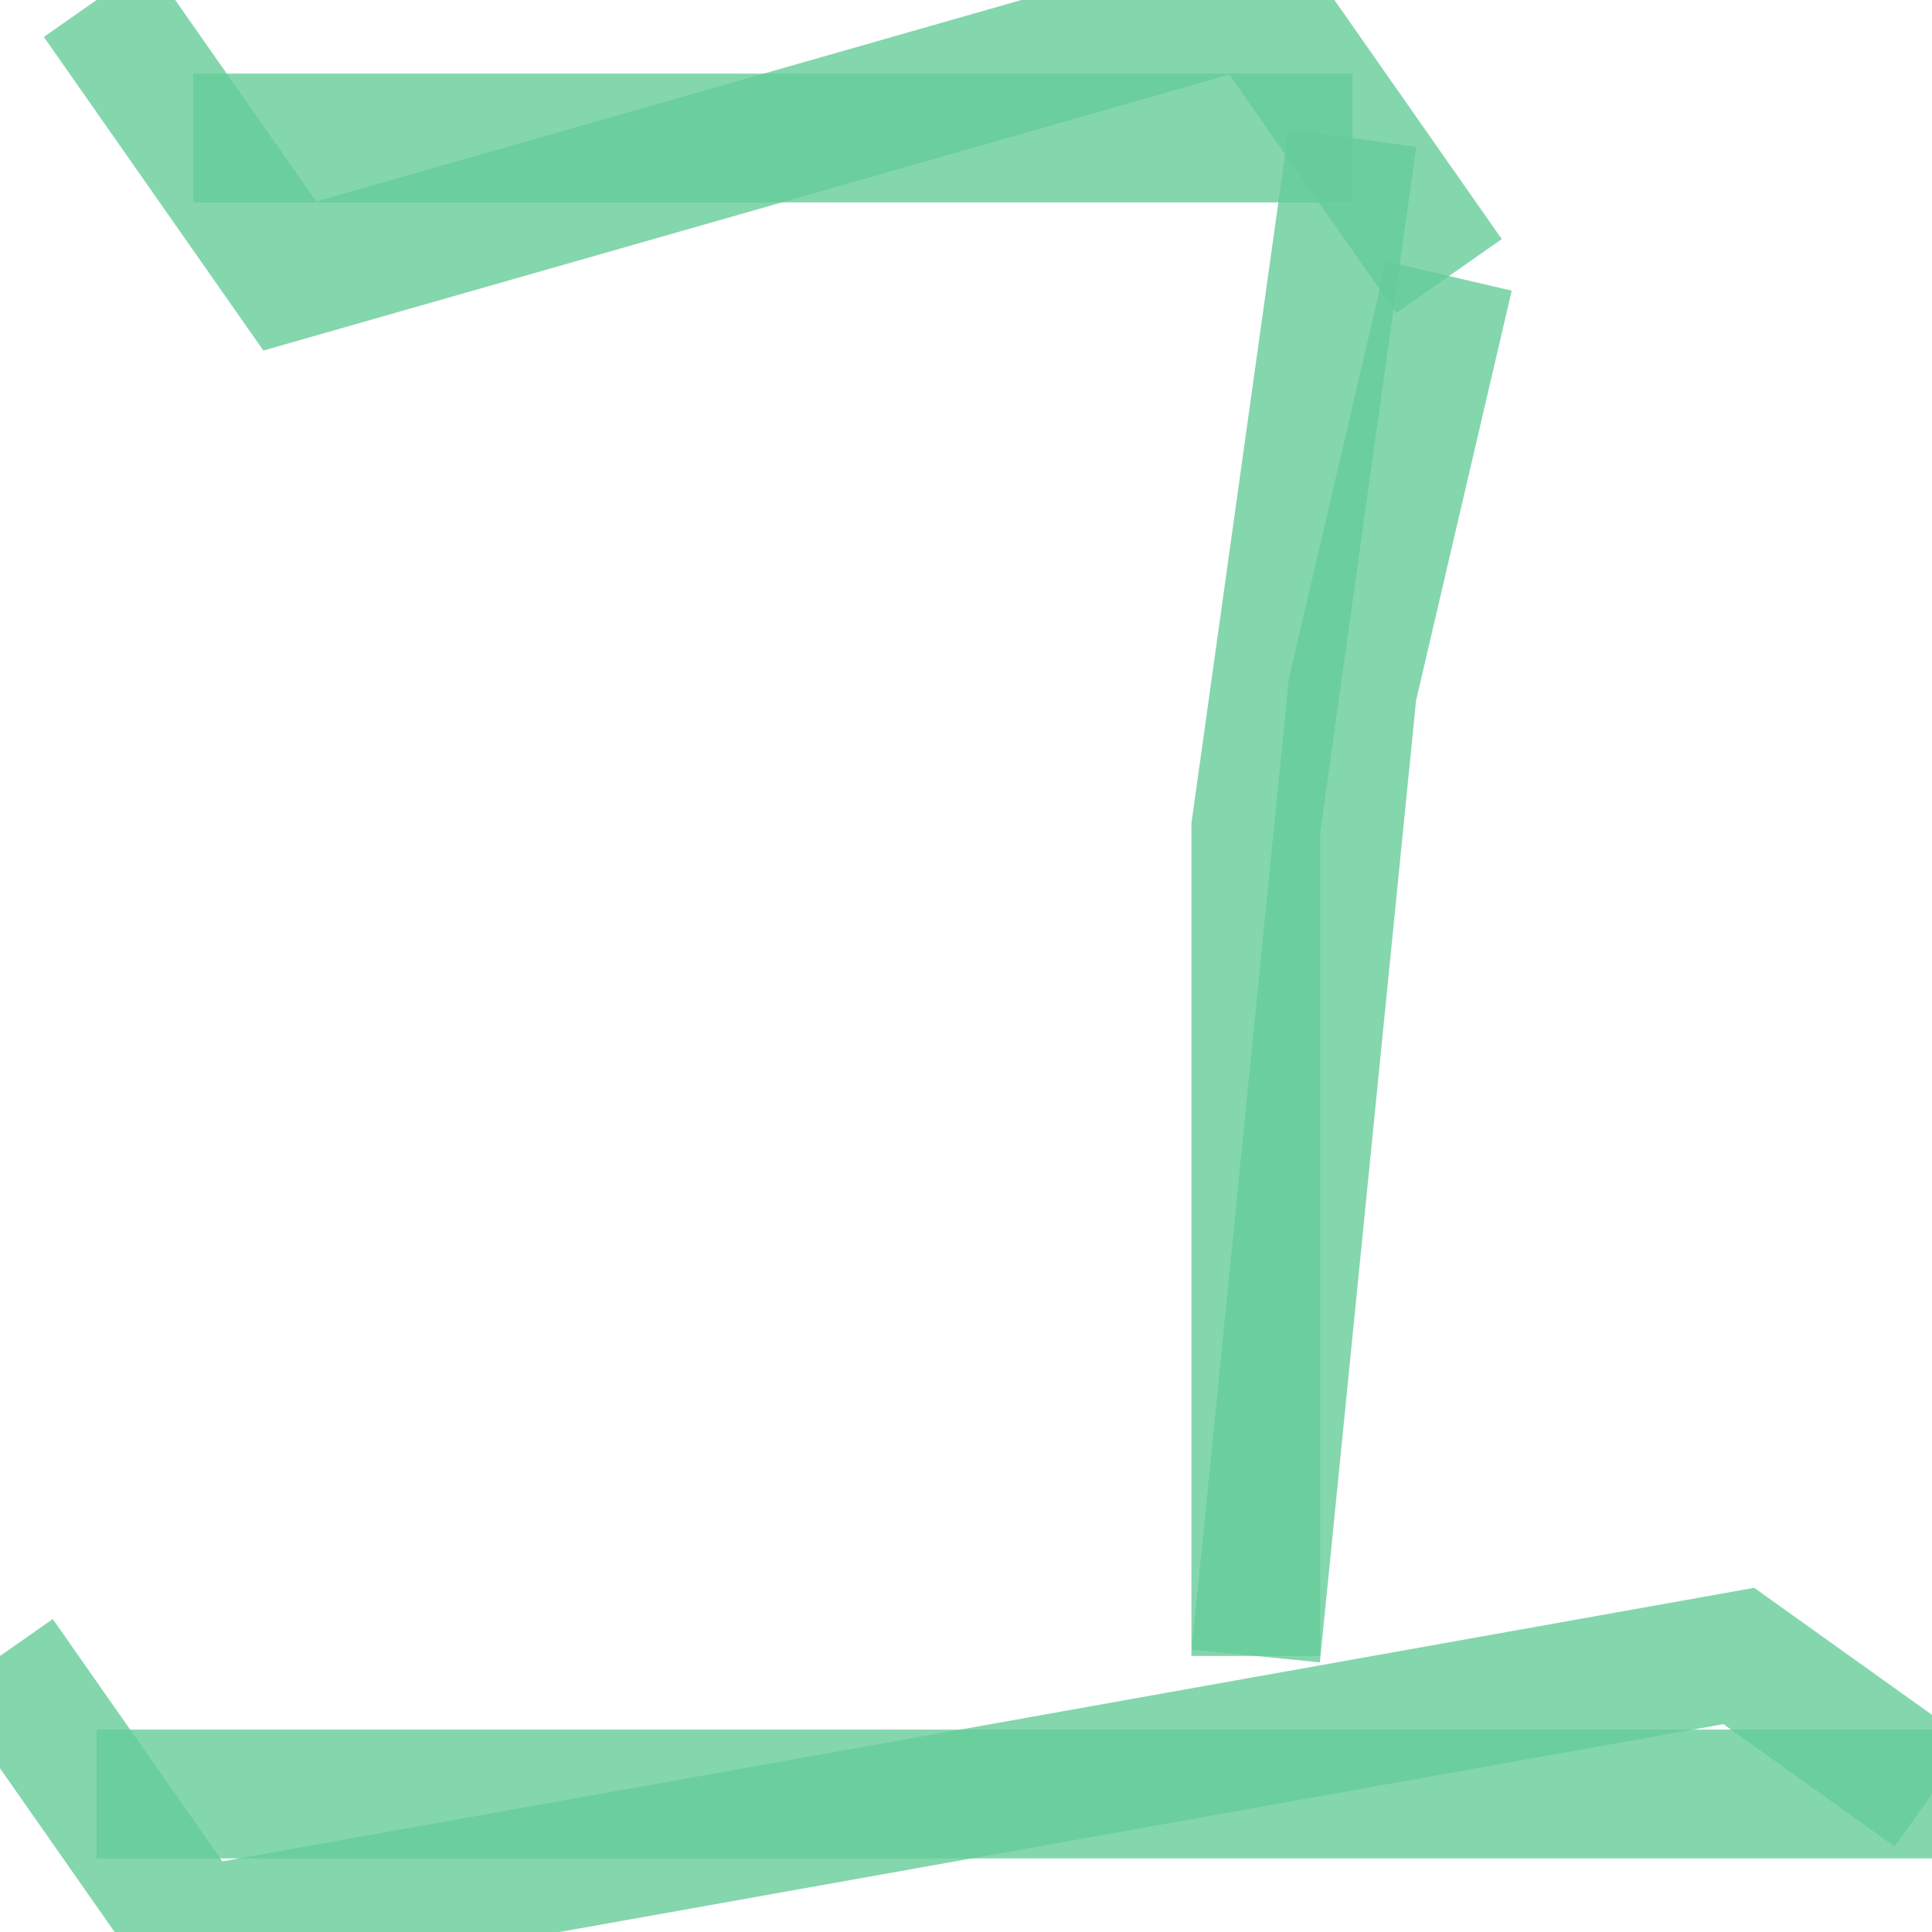 <?xml version='1.0' encoding='utf-8'?>
<svg xmlns='http://www.w3.org/2000/svg' version='1.1' width='30.0' height='30.0'>
<g><polyline fill="none" stroke="#66cc99" stroke-width="2.0" points="1.5,0.0 4.5,4.286 19.5,0.0 22.5,4.286" opacity="0.8" /><polyline fill="none" stroke="#66cc99" stroke-width="2.0" points="3.0,2.143 21.0,2.143" opacity="0.8" /><polyline fill="none" stroke="#66cc99" stroke-width="2.0" points="22.5,4.286 21.0,10.714 19.5,25.714" opacity="0.8" /><polyline fill="none" stroke="#66cc99" stroke-width="2.0" points="21.0,2.143 19.5,12.857 19.5,25.714" opacity="0.8" /><polyline fill="none" stroke="#66cc99" stroke-width="2.0" points="0.0,25.714 3.0,30.0 27.0,25.714 30.0,27.857" opacity="0.8" /><polyline fill="none" stroke="#66cc99" stroke-width="2.0" points="1.5,27.857 30.0,27.857" opacity="0.8" /></g>
</svg>